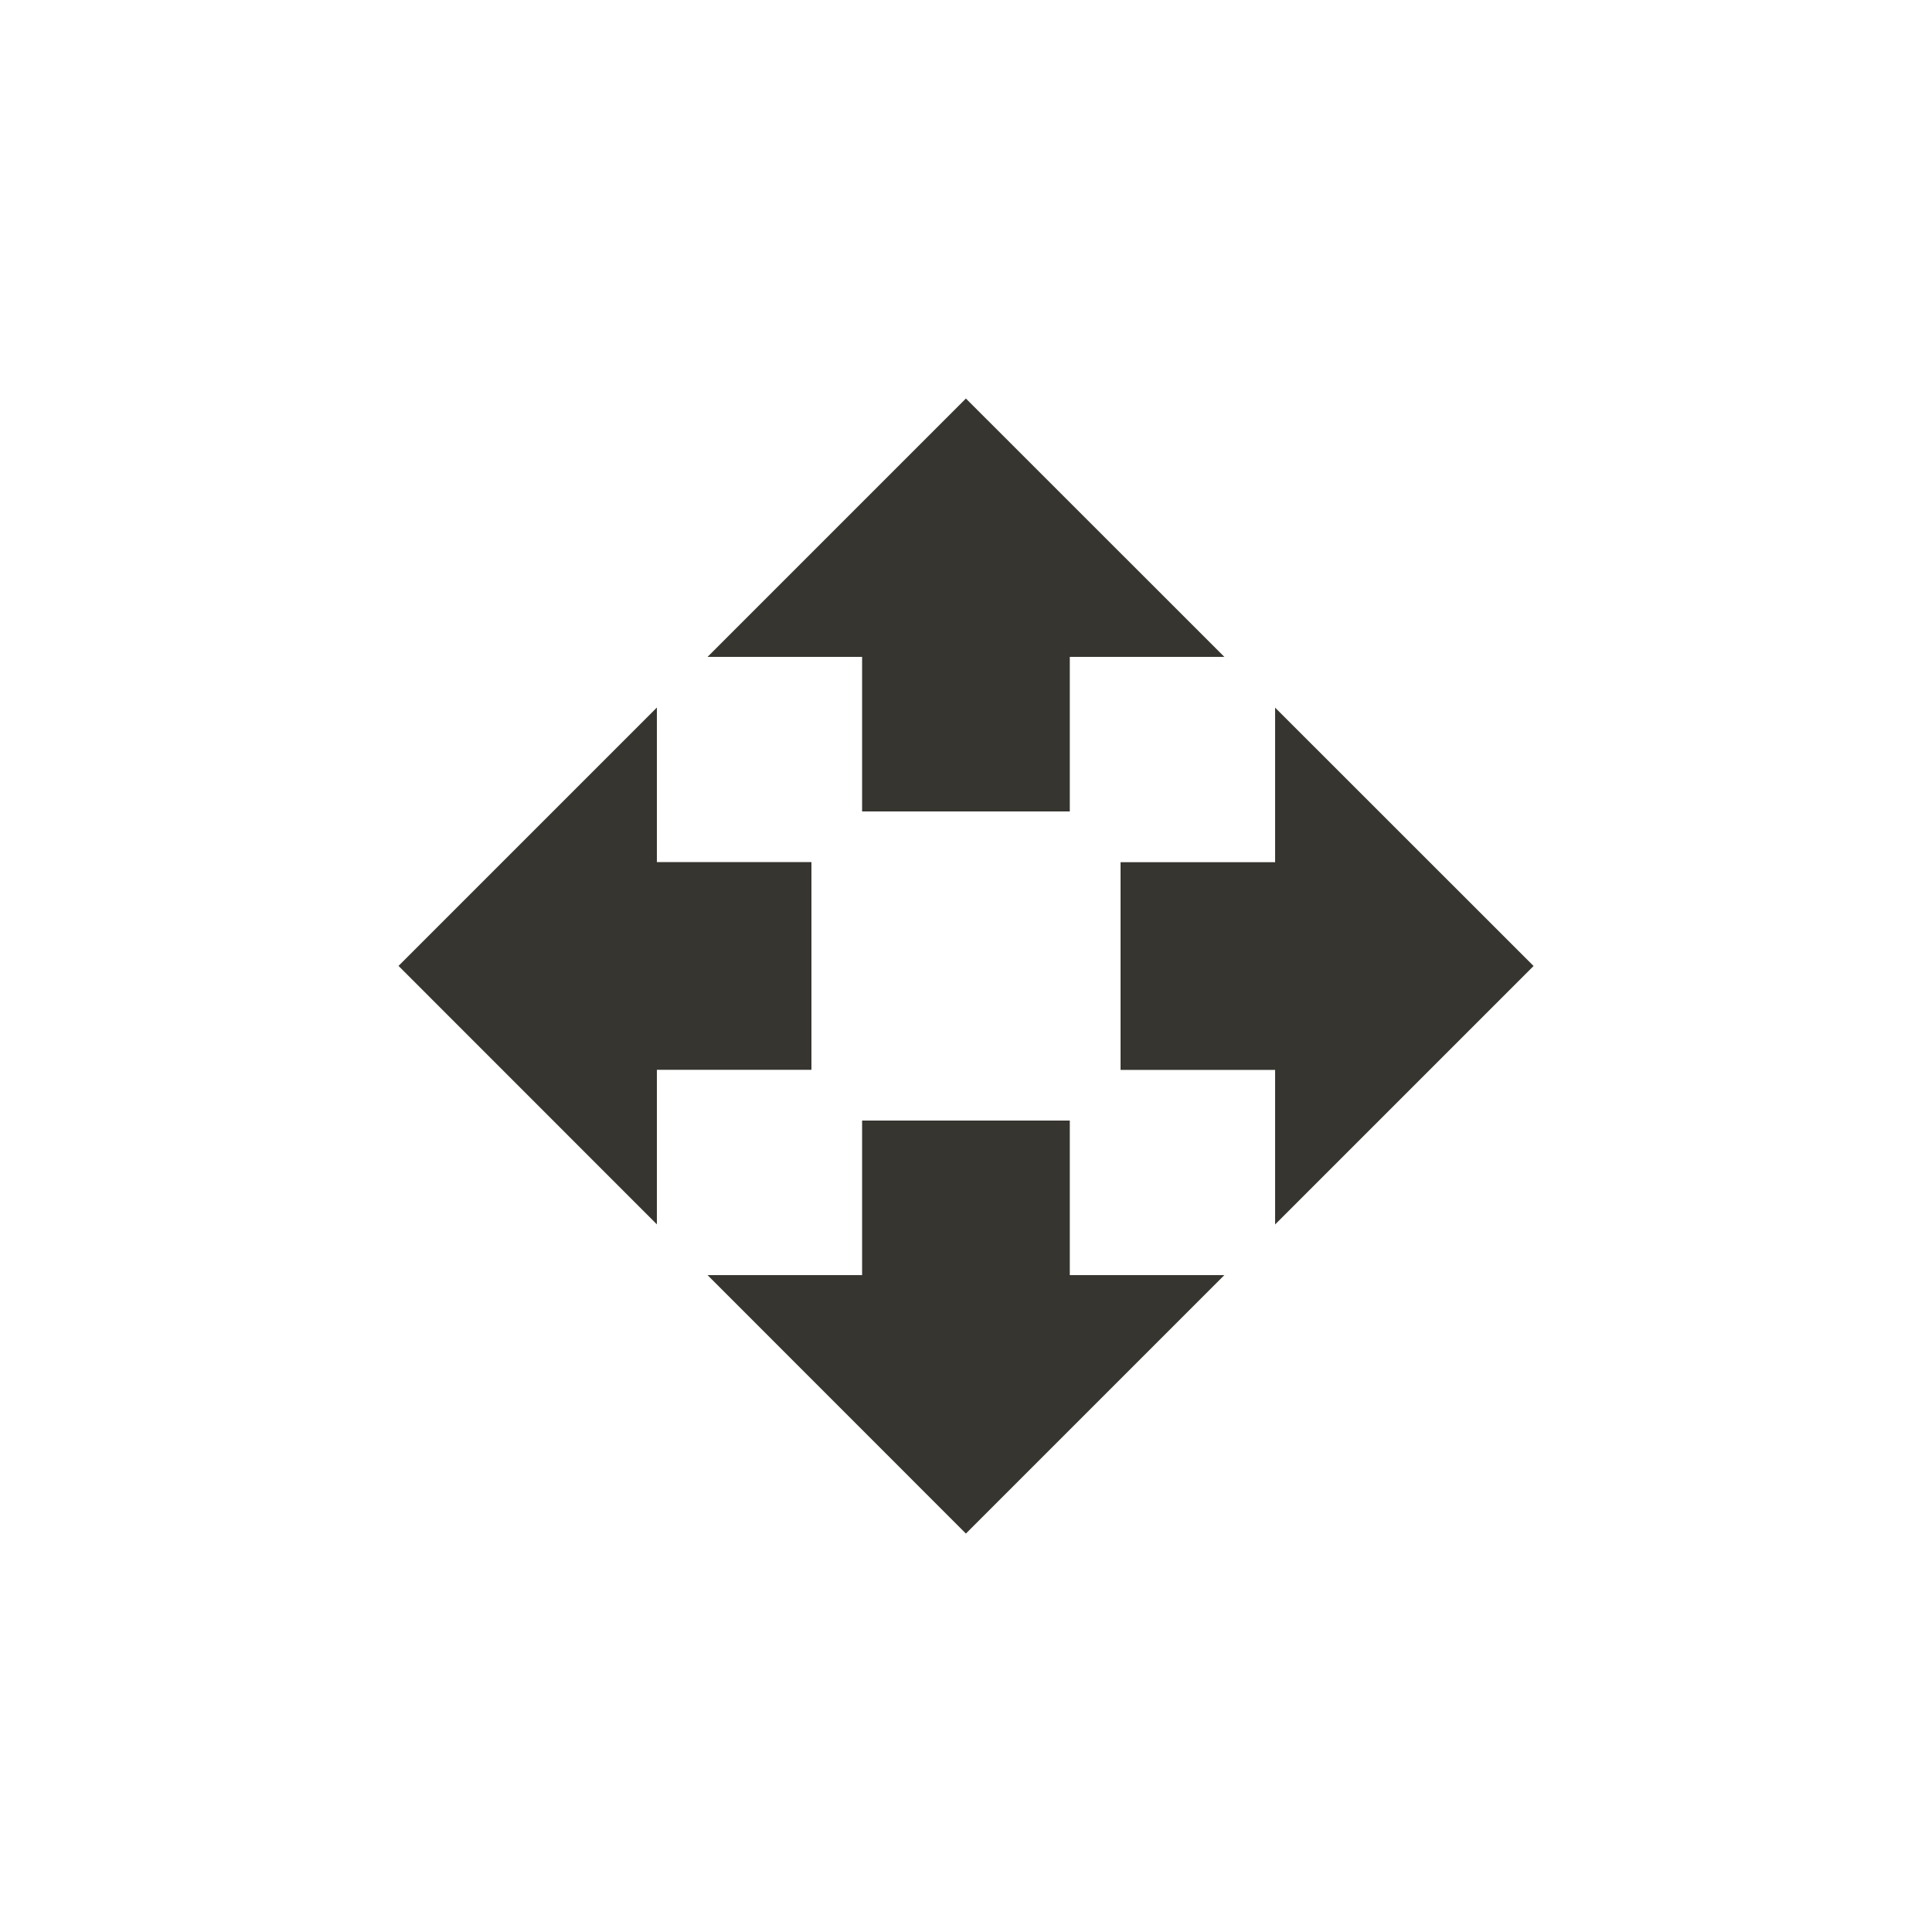 <!-- Generated by IcoMoon.io -->
<svg version="1.1" xmlns="http://www.w3.org/2000/svg" width="40" height="40" viewBox="0 0 40 40">
<title>mt-open_with</title>
<path fill="#37352f" d="M22.149 23.2v3.2h3.2l-5.351 5.351-5.349-5.351h3.2v-3.2h4.3zM31.751 20l-5.351 5.351v-3.2h-3.2v-4.3h3.2v-3.2zM16.8 17.849v4.3h-3.2v3.2l-5.349-5.351 5.349-5.349v3.2h3.2zM17.849 16.8v-3.2h-3.2l5.349-5.349 5.351 5.349h-3.2v3.2h-4.3z"></path>
</svg>
